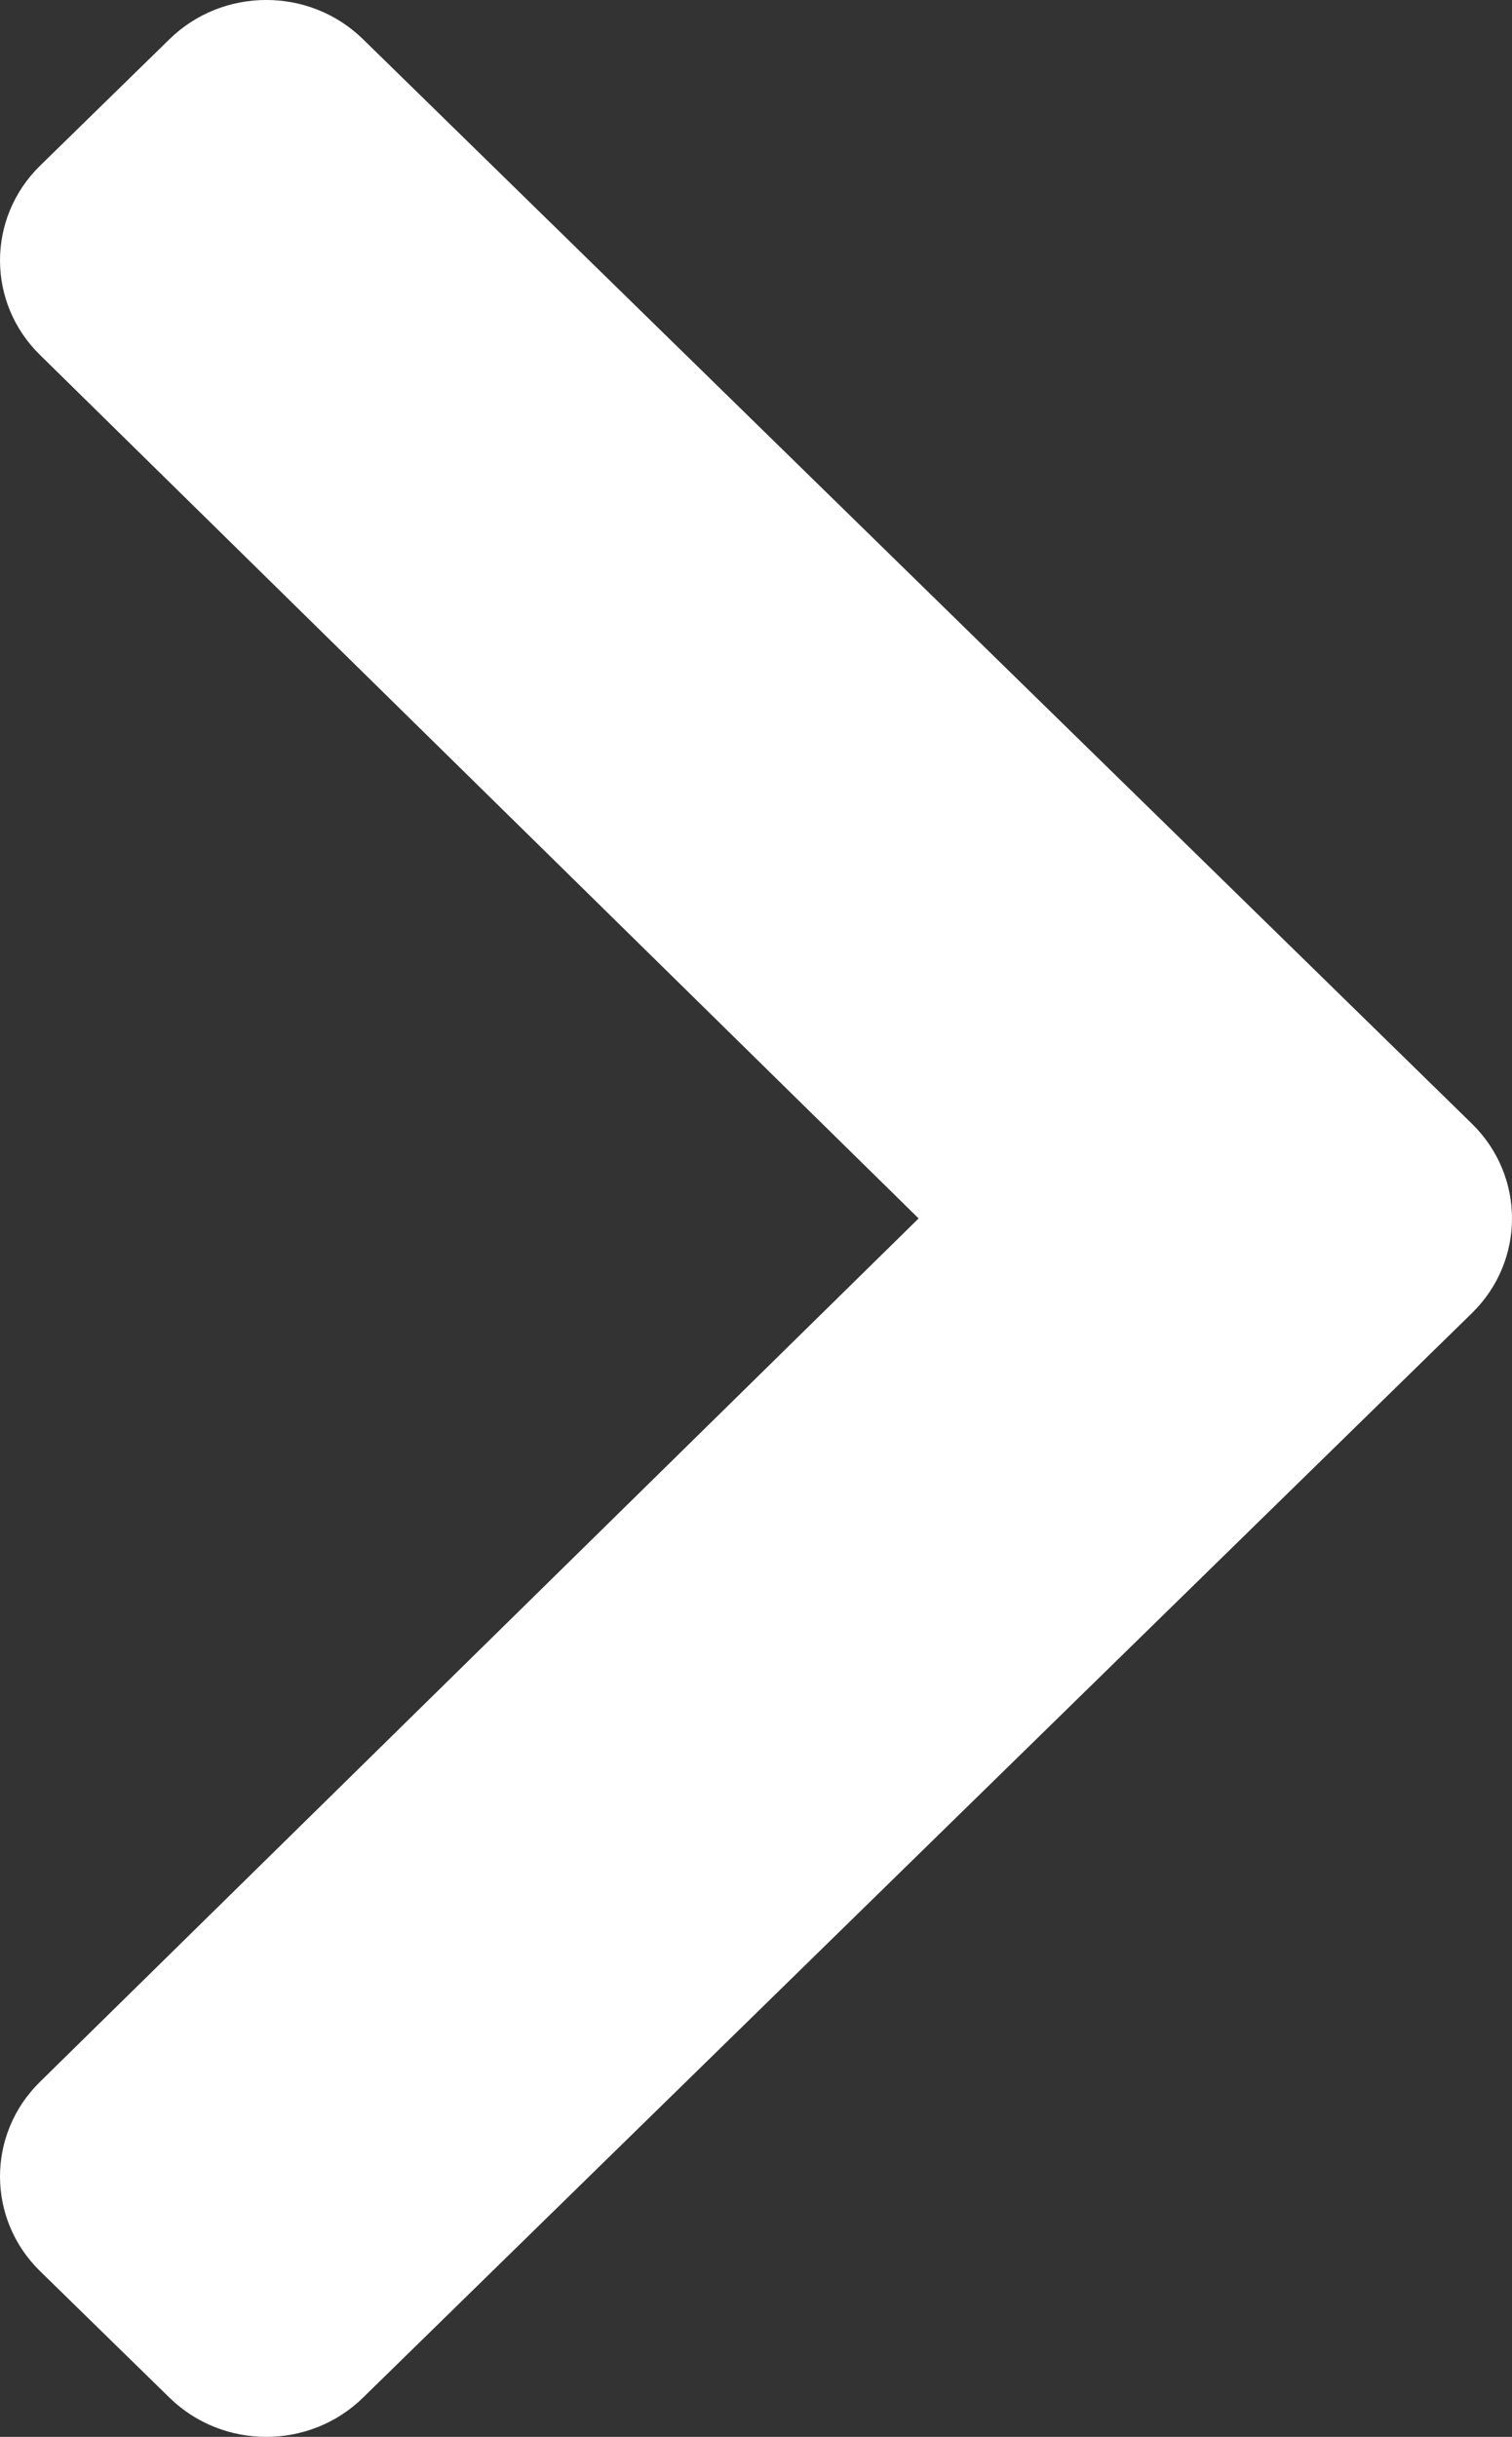 <svg width="18" height="29" viewBox="0 0 18 29" fill="none" xmlns="http://www.w3.org/2000/svg">
<rect x="0" y="0" width="18" height="29" fill="#333333" stroke="none"/>
<path d="M17.523 15.627L4.322 28.533C3.686 29.156 2.654 29.156 2.017 28.533L0.477 27.028C-0.158 26.407 -0.159 25.399 0.475 24.776L10.936 14.5L0.475 4.223C-0.159 3.601 -0.158 2.594 0.477 1.972L2.017 0.467C2.654 -0.156 3.686 -0.156 4.322 0.467L17.523 13.373C18.159 13.995 18.159 15.005 17.523 15.627Z" fill="white"/>
</svg>
